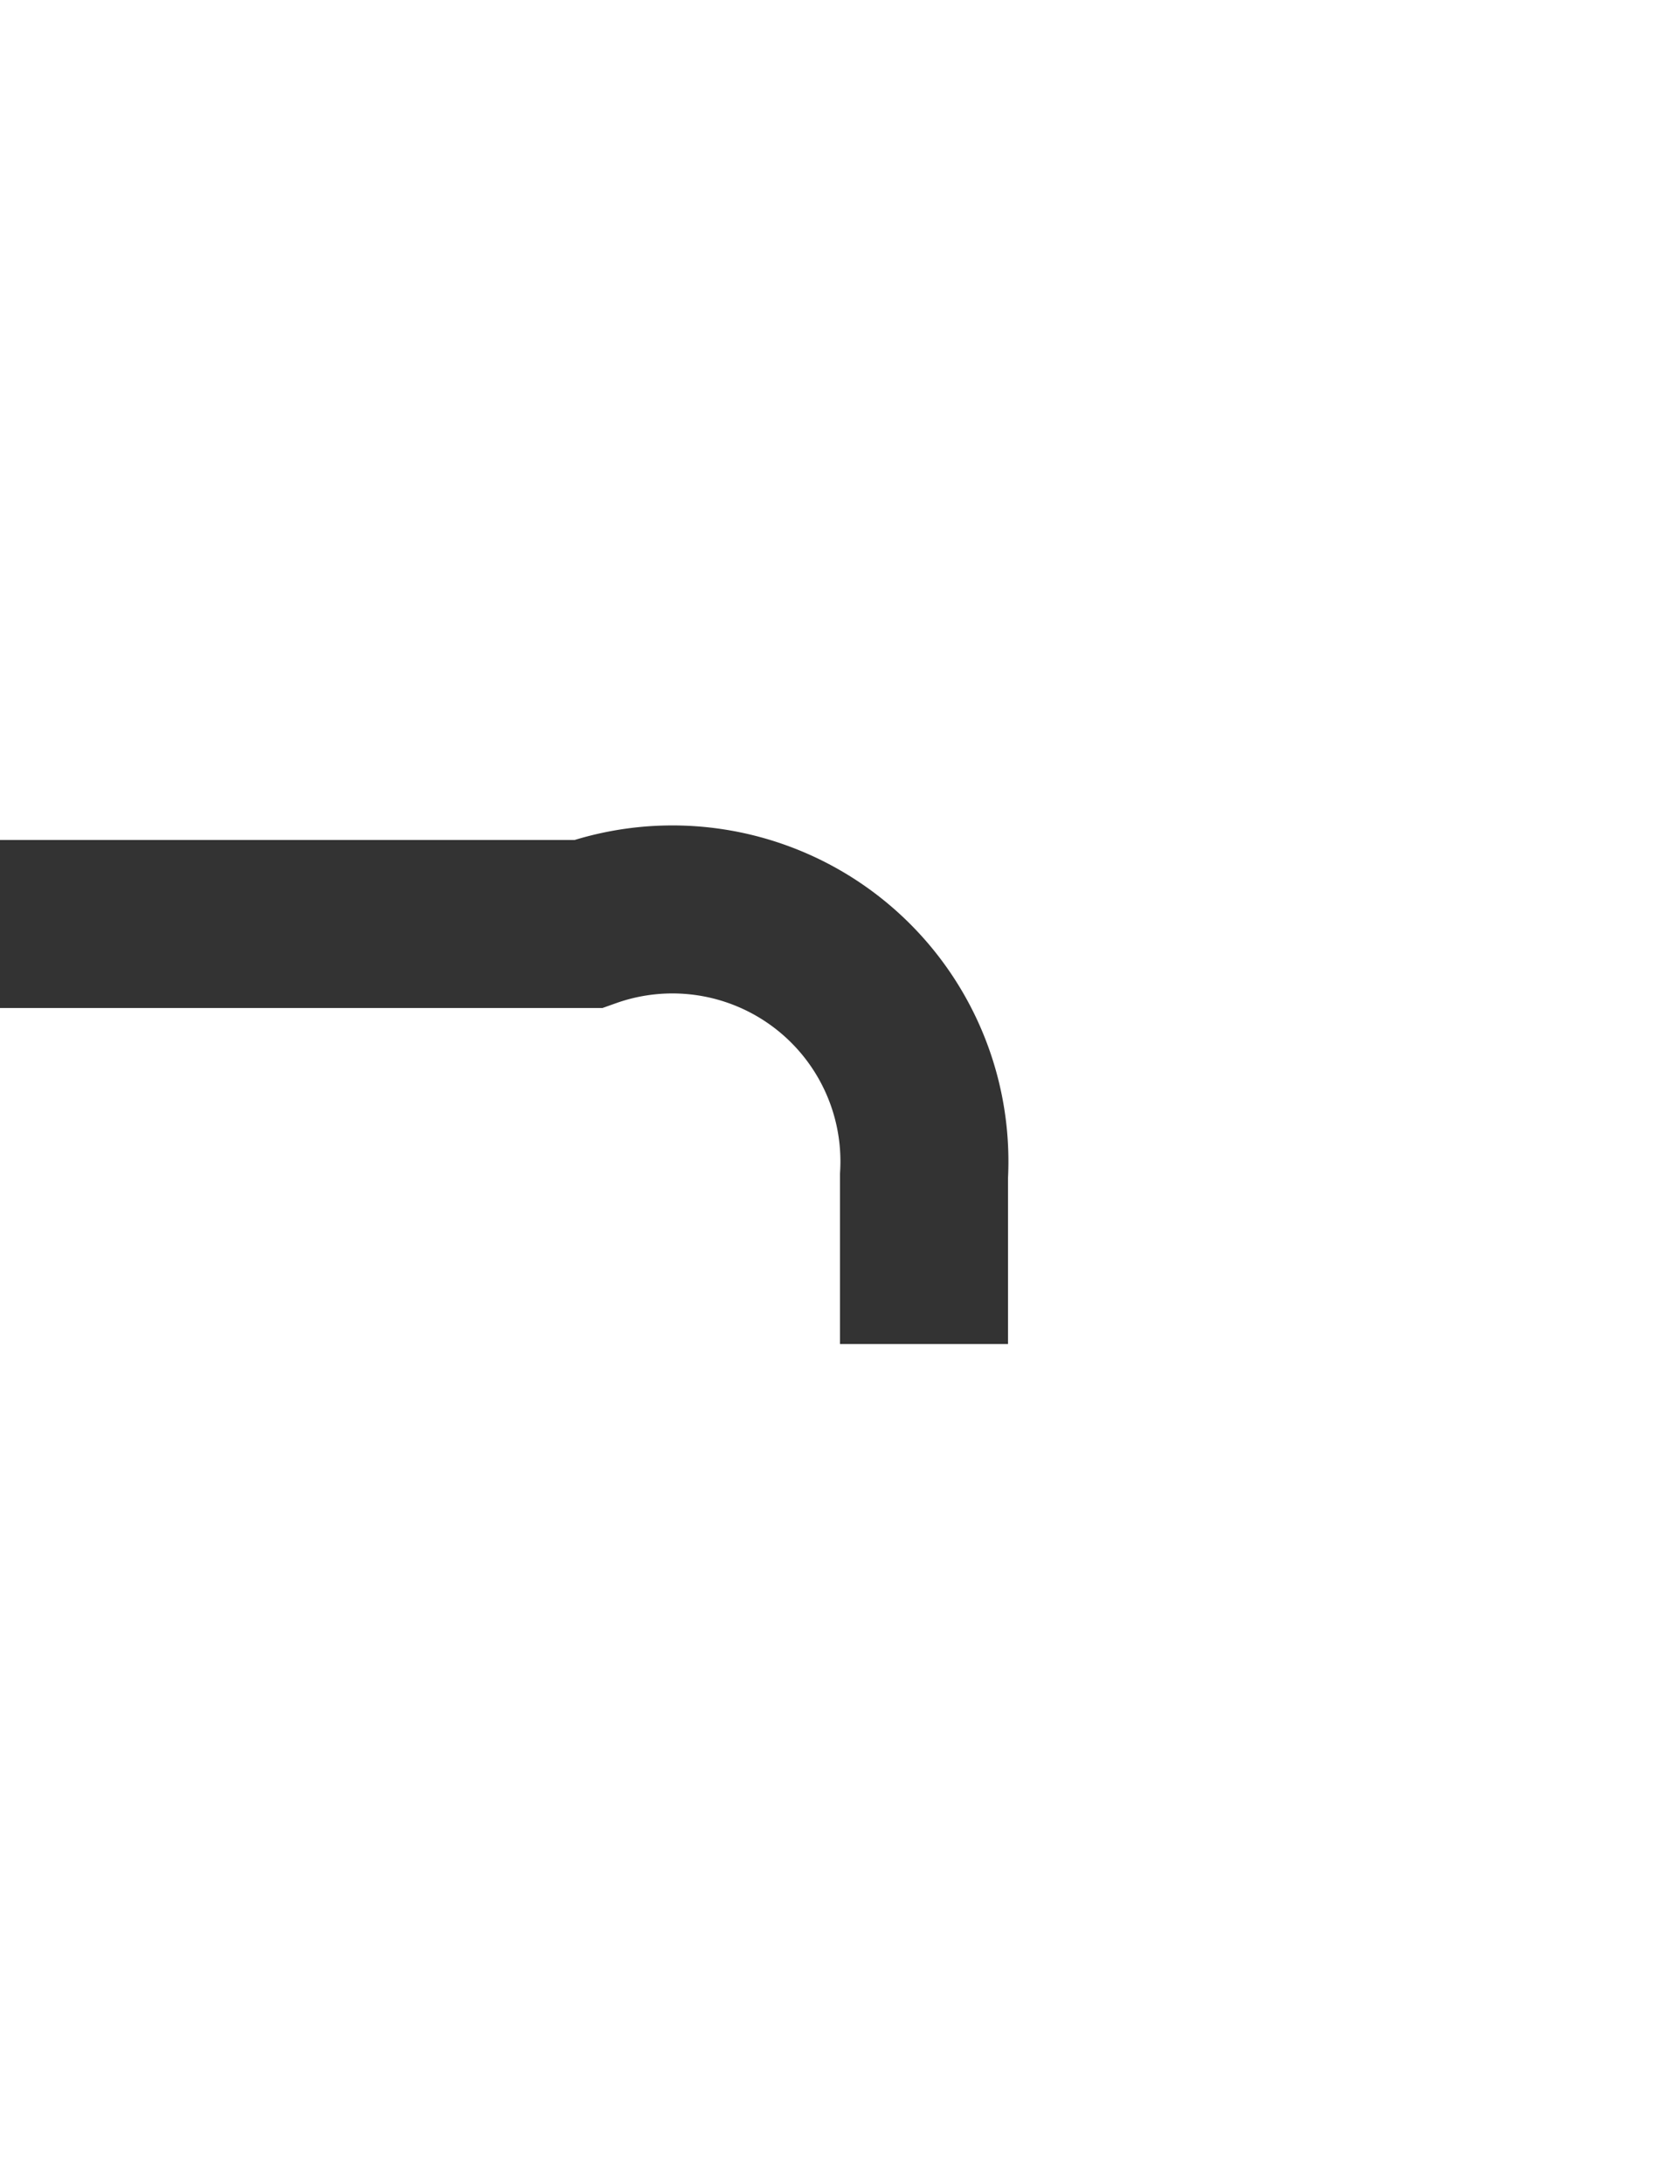 ﻿<?xml version="1.0" encoding="utf-8"?>
<svg version="1.1" xmlns:xlink="http://www.w3.org/1999/xlink" width="10px" height="13px" preserveAspectRatio="xMidYMin meet" viewBox="1475 412  8 13" xmlns="http://www.w3.org/2000/svg">
  <path d="M 1116.5 349  L 1116.5 412  A 5 5 0 0 0 1121.5 417.5 L 1477.5 417.5  A 1.5 1.5 0 0 1 1479.5 419 L 1479.5 420  " stroke-width="1" stroke="#333333" fill="none" />
  <path d="M 1116.5 348  A 3 3 0 0 0 1113.5 351 A 3 3 0 0 0 1116.5 354 A 3 3 0 0 0 1119.5 351 A 3 3 0 0 0 1116.5 348 Z " fill-rule="nonzero" fill="#333333" stroke="none" />
</svg>